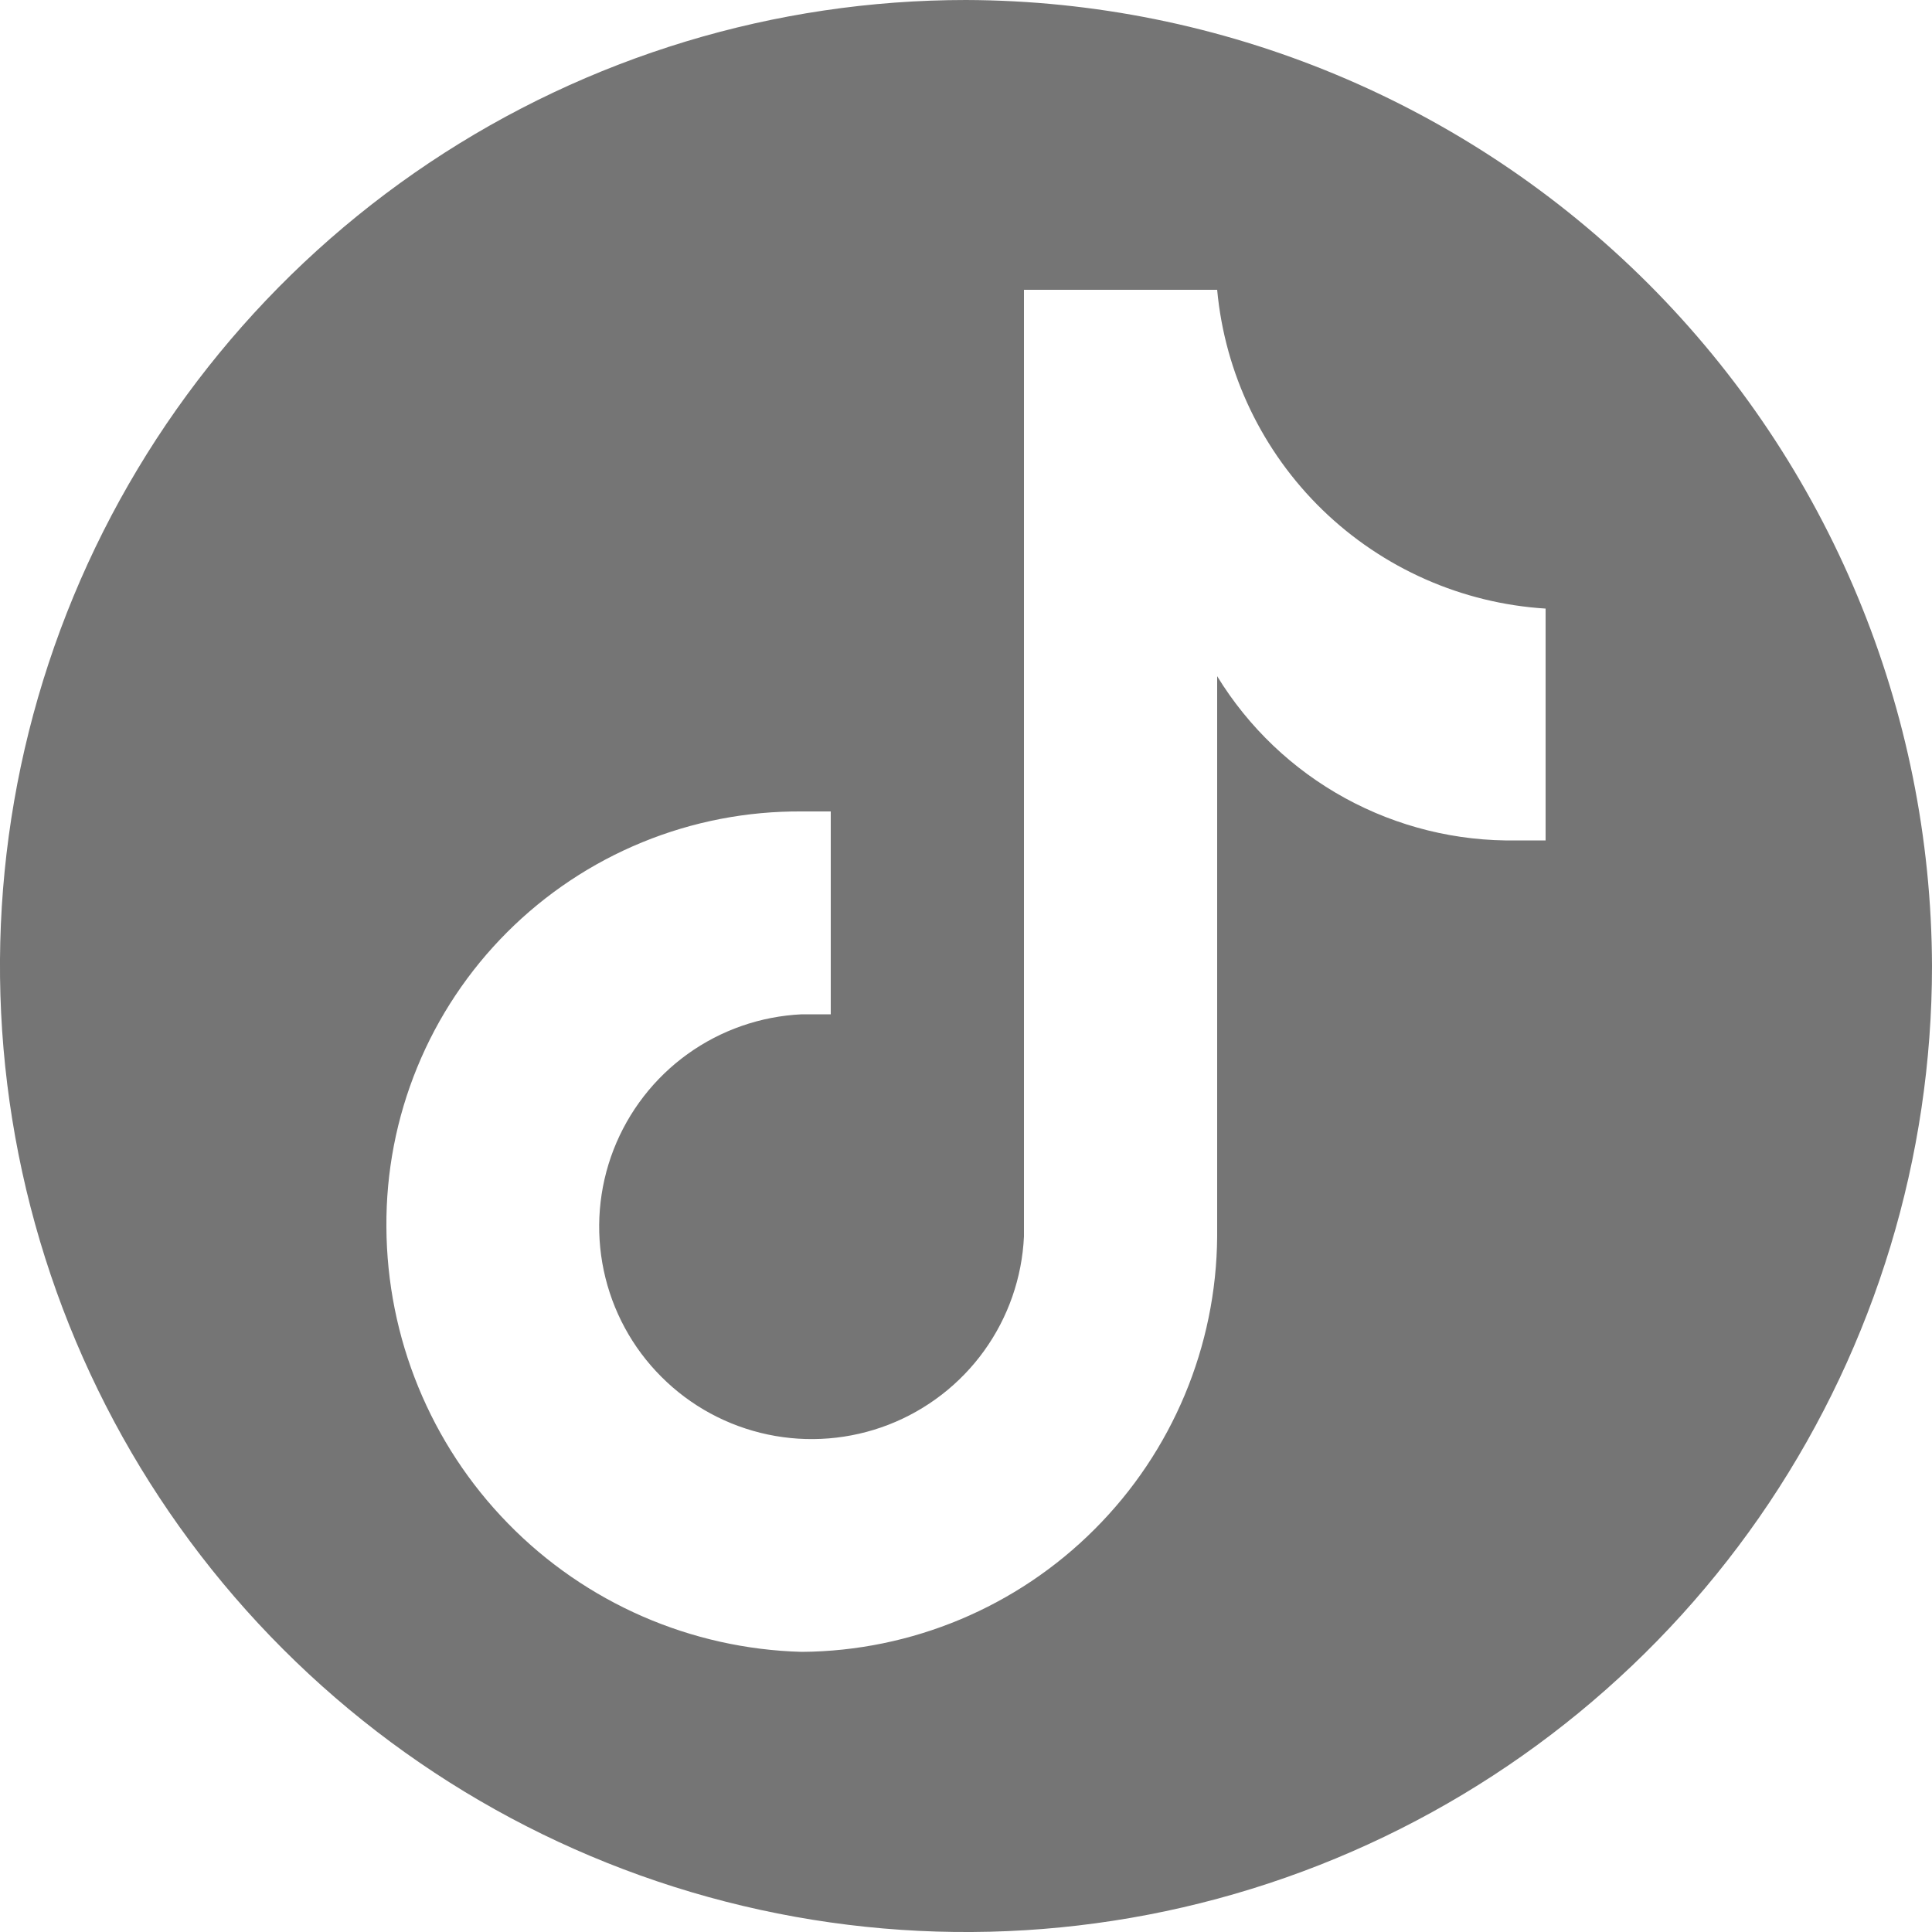 <svg width="20" height="20" viewBox="0 0 20 20" fill="none" xmlns="http://www.w3.org/2000/svg">
<path d="M10 0C8.022 0 6.089 0.586 4.444 1.685C2.8 2.784 1.518 4.346 0.761 6.173C0.004 8 -0.194 10.011 0.192 11.951C0.578 13.891 1.53 15.672 2.929 17.071C4.327 18.47 6.109 19.422 8.049 19.808C9.989 20.194 12 19.996 13.827 19.239C15.654 18.482 17.216 17.2 18.315 15.556C19.413 13.911 20 11.978 20 10C19.992 7.35 18.936 4.811 17.063 2.937C15.189 1.064 12.65 0.008 10 0ZM16 8.7H15.7C15.08 8.711 14.468 8.56 13.924 8.262C13.38 7.964 12.924 7.529 12.6 7V12.8C12.592 13.938 12.136 15.027 11.331 15.831C10.527 16.636 9.438 17.092 8.3 17.1C7.152 17.069 6.061 16.593 5.259 15.771C4.456 14.95 4.005 13.848 4 12.7C3.996 12.134 4.104 11.573 4.319 11.049C4.533 10.526 4.85 10.05 5.25 9.65C5.65 9.25 6.126 8.933 6.649 8.719C7.173 8.504 7.734 8.396 8.3 8.4H8.6V10.5H8.3C7.874 10.52 7.463 10.663 7.117 10.912C6.771 11.161 6.505 11.506 6.351 11.903C6.197 12.301 6.162 12.735 6.25 13.152C6.338 13.569 6.545 13.952 6.847 14.253C7.148 14.555 7.531 14.762 7.948 14.85C8.365 14.938 8.799 14.903 9.197 14.749C9.594 14.595 9.939 14.329 10.188 13.983C10.437 13.637 10.58 13.226 10.6 12.8V3H12.6C12.68 3.865 13.067 4.673 13.69 5.278C14.314 5.883 15.133 6.246 16 6.3V8.7Z" fill="#757575"/>
</svg>
